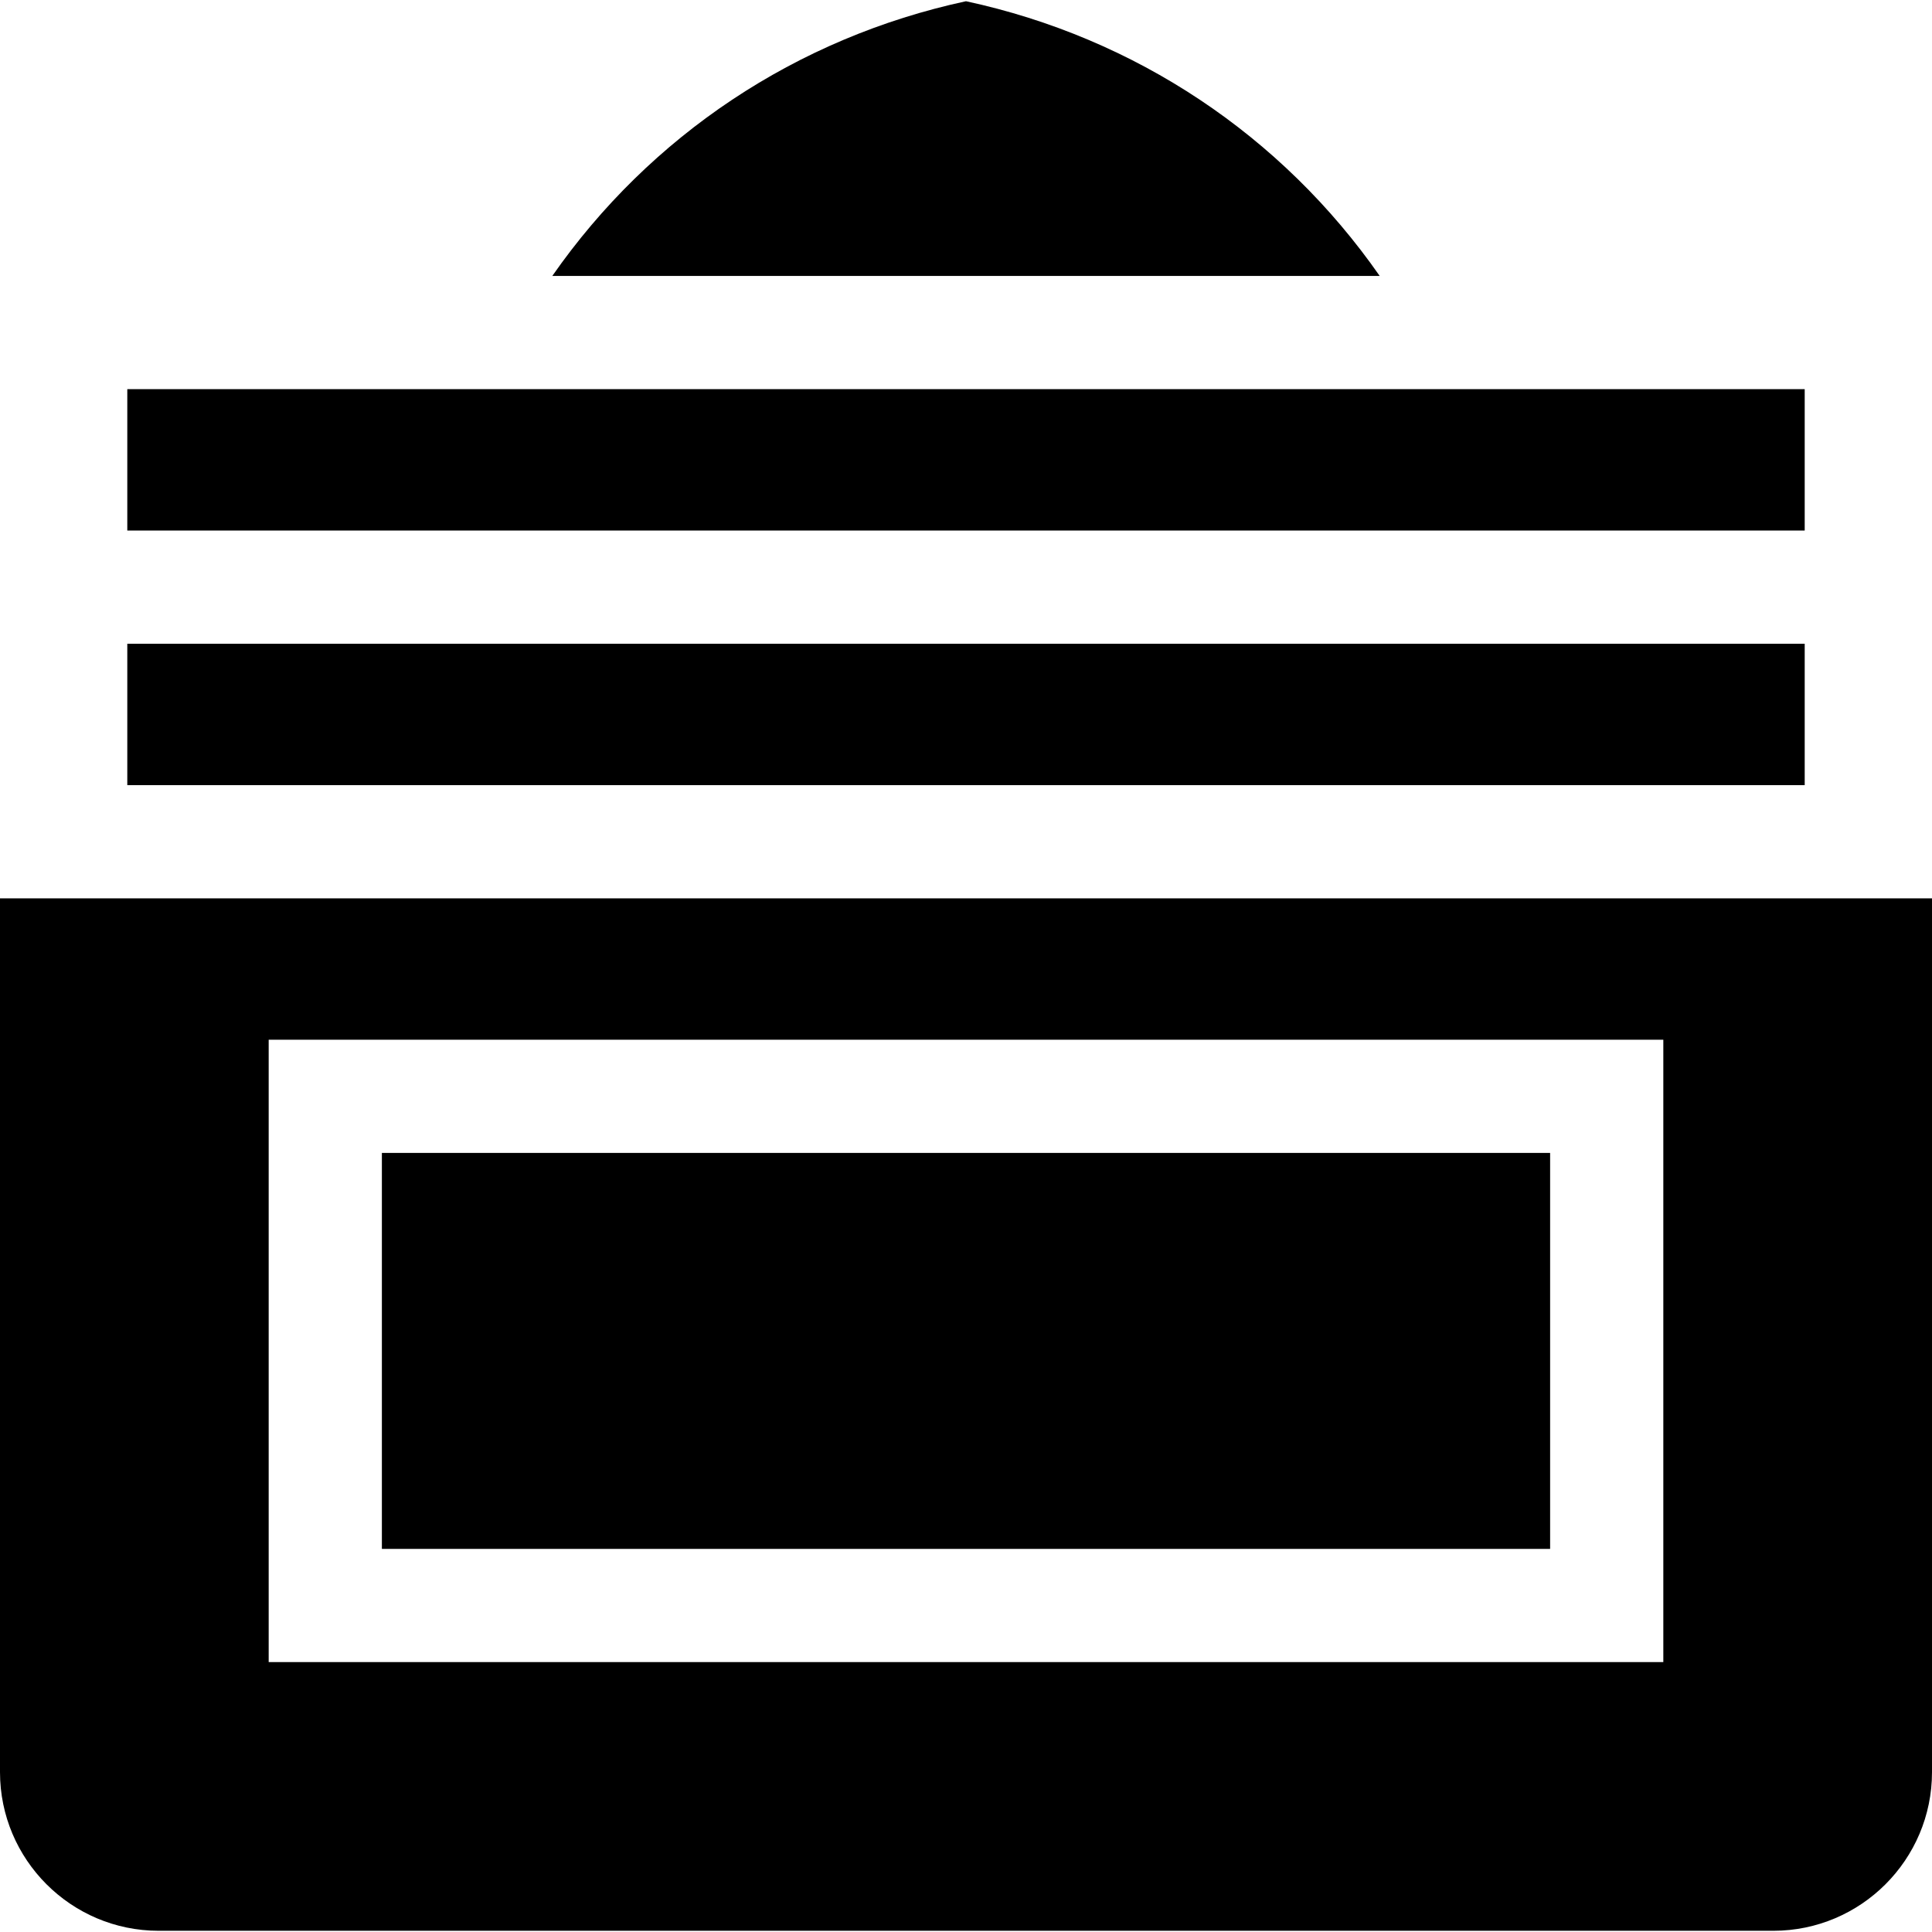 <svg id="Capa_1" enable-background="new 0 0 512 512" height="512" viewBox="0 0 512 512" width="512" xmlns="http://www.w3.org/2000/svg"><g><path d="m146.365 73.129h219.271c-25.909-37.161-64.678-63.116-109.636-72.805-44.958 9.689-83.727 35.644-109.635 72.805z"/><path d="m33.734 103.129h444.531v37.469h-444.531z"/><path d="m33.734 170.598h444.531v37.469h-444.531z"/><path d="m101.203 305.536h309.594v104.938h-309.594z"/><path d="m0 469.645c0 23.176 18.855 42.031 42.032 42.031h427.936c23.177 0 42.032-18.855 42.032-42.031v-231.578h-512zm71.203-194.109h369.594v164.938h-369.594z"/></g></svg>